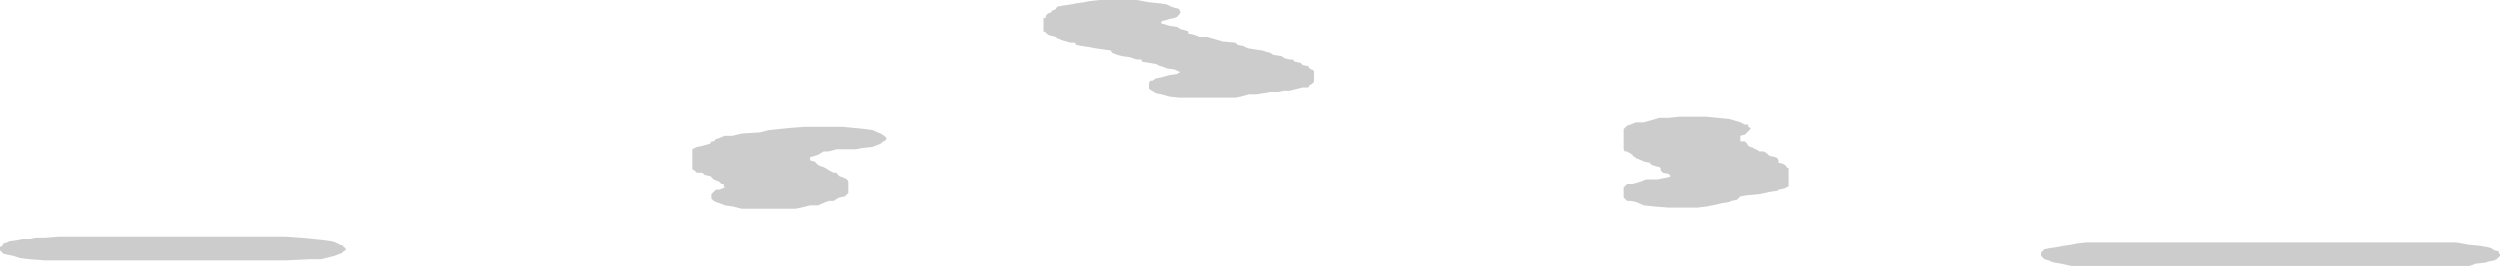 <?xml version="1.0" encoding="UTF-8" standalone="no"?>
<svg xmlns:ffdec="https://www.free-decompiler.com/flash" xmlns:xlink="http://www.w3.org/1999/xlink" ffdec:objectType="shape" height="11.85px" width="111.4px" xmlns="http://www.w3.org/2000/svg">
  <g transform="matrix(1.0, 0.0, 0.0, 1.0, 51.6, 19.0)">
    <path d="M0.4 -18.8 L0.6 -18.7 0.75 -18.65 0.95 -18.6 0.95 -18.55 1.0 -18.5 1.0 -18.45 0.95 -18.35 0.85 -18.25 0.75 -18.2 0.5 -18.15 0.35 -18.1 0.15 -18.05 0.15 -17.95 0.35 -17.9 0.5 -17.85 0.85 -17.8 1.0 -17.7 1.2 -17.65 1.35 -17.6 1.35 -17.5 1.6 -17.45 1.85 -17.35 2.2 -17.35 2.55 -17.25 2.9 -17.15 3.45 -17.1 3.55 -17.0 3.8 -16.95 4.0 -16.85 4.3 -16.8 4.65 -16.75 4.8 -16.7 5.0 -16.65 5.15 -16.55 5.5 -16.5 5.65 -16.4 5.85 -16.35 6.0 -16.35 6.1 -16.25 6.35 -16.2 6.45 -16.1 6.7 -16.05 6.75 -15.95 6.85 -15.9 6.95 -15.85 6.95 -15.55 6.95 -15.4 6.95 -15.35 6.85 -15.25 6.75 -15.2 6.7 -15.1 6.45 -15.1 6.25 -15.05 5.85 -14.95 5.6 -14.95 5.35 -14.9 5.0 -14.9 4.4 -14.8 4.05 -14.8 3.7 -14.7 3.45 -14.65 3.2 -14.65 2.9 -14.65 2.2 -14.65 1.6 -14.65 0.95 -14.65 0.5 -14.7 0.15 -14.8 -0.1 -14.85 -0.25 -14.95 -0.35 -15.0 -0.4 -15.05 -0.4 -15.3 -0.35 -15.4 -0.25 -15.4 -0.1 -15.5 0.15 -15.55 0.5 -15.65 0.85 -15.7 1.0 -15.8 0.95 -15.8 0.75 -15.9 0.4 -15.95 0.15 -16.05 0.1 -16.05 -0.1 -16.15 -0.4 -16.2 -0.7 -16.25 -0.75 -16.35 -0.95 -16.35 -1.25 -16.45 -1.6 -16.5 -1.8 -16.55 -2.05 -16.65 -2.1 -16.75 -2.45 -16.8 -2.8 -16.85 -3.05 -16.9 -3.4 -16.95 -3.65 -17.0 -3.7 -17.1 -3.9 -17.1 -4.25 -17.2 -4.5 -17.3 -4.55 -17.35 -4.75 -17.4 -4.9 -17.45 -5.0 -17.55 -5.1 -17.6 -5.1 -17.7 -5.1 -17.8 -5.1 -17.95 -5.1 -18.1 -5.1 -18.2 -5.0 -18.2 -5.0 -18.3 -4.9 -18.4 -4.75 -18.45 -4.75 -18.5 -4.55 -18.6 -4.5 -18.7 -4.25 -18.75 -3.9 -18.8 -3.65 -18.85 -3.3 -18.9 -3.05 -18.95 -2.6 -19.0 -2.05 -19.0 -1.6 -19.0 -0.95 -19.0 -0.4 -18.9 0.1 -18.85 0.4 -18.8 M21.05 -13.45 L21.3 -13.55 21.65 -13.55 22.0 -13.65 22.35 -13.75 22.75 -13.75 23.2 -13.8 23.75 -13.8 24.45 -13.8 24.95 -13.75 25.45 -13.7 25.8 -13.6 25.95 -13.55 26.15 -13.45 26.3 -13.45 26.3 -13.35 26.4 -13.3 26.4 -13.25 26.3 -13.15 26.25 -13.1 26.15 -13.0 25.95 -12.95 25.95 -12.85 25.95 -12.75 25.95 -12.7 26.15 -12.7 26.25 -12.6 26.3 -12.5 26.4 -12.45 26.55 -12.4 Q26.55 -12.35 26.65 -12.35 L26.8 -12.25 27.0 -12.25 27.15 -12.15 27.25 -12.05 27.5 -12.0 27.6 -11.95 27.65 -11.85 27.65 -11.75 27.85 -11.7 28.0 -11.6 28.0 -11.55 28.1 -11.5 28.1 -11.4 28.1 -11.3 28.1 -11.15 28.1 -10.95 28.1 -10.7 28.0 -10.65 27.9 -10.6 27.65 -10.55 27.6 -10.5 27.25 -10.45 26.8 -10.35 26.25 -10.3 25.95 -10.25 25.9 -10.2 25.8 -10.1 25.55 -10.05 25.45 -10.0 25.15 -9.95 24.7 -9.85 24.45 -9.8 24.05 -9.75 23.35 -9.75 22.75 -9.75 22.1 -9.8 21.65 -9.85 21.3 -10.0 21.05 -10.05 20.9 -10.05 20.8 -10.15 20.75 -10.2 20.75 -10.25 20.75 -10.35 20.75 -10.4 20.75 -10.5 20.75 -10.55 20.75 -10.65 20.8 -10.7 20.9 -10.8 21.15 -10.8 21.5 -10.9 21.75 -11.0 22.25 -11.0 22.75 -11.1 22.85 -11.15 22.75 -11.25 22.5 -11.3 22.4 -11.4 22.4 -11.5 22.35 -11.55 22.15 -11.6 22.0 -11.65 21.9 -11.75 21.65 -11.8 21.55 -11.85 21.3 -11.95 21.25 -12.0 21.15 -12.05 21.15 -12.1 20.9 -12.25 20.8 -12.25 20.75 -12.35 20.75 -12.4 20.75 -12.65 20.75 -12.9 20.75 -13.1 20.75 -13.25 20.8 -13.3 20.9 -13.4 21.05 -13.45 M39.45 -7.85 L39.5 -7.9 39.75 -7.95 40.1 -8.0 40.35 -8.05 40.7 -8.1 40.95 -8.15 41.35 -8.2 41.95 -8.2 57.2 -8.2 57.85 -8.2 58.4 -8.1 58.9 -8.05 59.2 -8.0 59.4 -7.95 59.55 -7.85 59.75 -7.8 59.75 -7.7 59.8 -7.7 59.8 -7.6 59.75 -7.55 59.65 -7.45 59.55 -7.4 59.3 -7.35 59.15 -7.3 58.7 -7.25 58.45 -7.15 58.2 -7.15 57.2 -7.15 41.35 -7.15 40.7 -7.15 40.25 -7.25 39.95 -7.3 Q39.75 -7.35 39.7 -7.4 L39.5 -7.45 39.45 -7.5 39.35 -7.6 39.35 -7.75 39.45 -7.85 M-51.6 -7.85 L-51.6 -8.0 -51.5 -8.05 -51.45 -8.15 Q-51.25 -8.2 -51.2 -8.25 L-50.85 -8.3 -50.6 -8.35 -50.25 -8.35 -50.0 -8.4 -49.6 -8.4 -49.0 -8.45 -38.85 -8.45 -38.15 -8.4 -37.65 -8.35 -37.15 -8.3 -36.8 -8.25 -36.65 -8.2 -36.45 -8.1 -36.3 -8.05 -36.3 -8.0 -36.2 -7.95 -36.2 -7.85 -36.3 -7.8 -36.4 -7.7 -36.45 -7.7 -36.7 -7.6 -36.9 -7.55 -37.3 -7.45 -37.55 -7.45 -37.8 -7.45 -38.85 -7.4 -49.6 -7.4 -50.25 -7.45 -50.7 -7.5 -51.0 -7.6 -51.25 -7.65 -51.45 -7.7 -51.5 -7.75 -51.6 -7.85 M-20.55 -12.45 L-20.3 -12.5 -19.95 -12.6 -19.9 -12.7 -19.8 -12.7 -19.7 -12.8 -19.55 -12.85 -19.3 -12.95 -18.95 -12.95 -18.55 -13.05 -17.75 -13.1 -17.35 -13.2 -16.9 -13.25 -16.4 -13.3 -15.75 -13.35 -15.15 -13.35 -14.7 -13.35 -14.05 -13.35 -13.55 -13.3 -13.05 -13.25 -12.7 -13.2 -12.5 -13.1 -12.35 -13.05 -12.2 -12.95 -12.1 -12.85 -12.1 -12.8 -12.2 -12.7 -12.25 -12.7 -12.35 -12.6 -12.6 -12.5 -12.75 -12.45 -13.2 -12.4 -13.45 -12.35 -13.7 -12.35 -14.3 -12.35 -14.7 -12.25 -14.9 -12.25 -15.15 -12.1 -15.3 -12.05 -15.5 -12.0 -15.5 -11.85 -15.3 -11.8 -15.25 -11.75 -15.15 -11.65 -15.05 -11.6 -14.9 -11.55 -14.8 -11.5 -14.65 -11.4 -14.45 -11.3 -14.3 -11.3 -14.3 -11.25 -14.2 -11.15 -14.05 -11.1 -13.85 -11.0 -13.8 -10.9 -13.8 -10.8 -13.8 -10.65 -13.8 -10.55 -13.8 -10.5 -13.8 -10.4 -13.85 -10.35 -13.95 -10.25 -14.2 -10.2 -14.3 -10.15 -14.45 -10.05 -14.65 -10.05 -14.8 -10.0 -15.15 -9.85 -15.5 -9.85 -15.9 -9.75 -16.15 -9.7 -16.6 -9.7 -17.25 -9.7 -17.85 -9.7 -18.55 -9.7 -18.95 -9.8 -19.3 -9.85 -19.55 -9.95 -19.7 -10.0 -19.8 -10.05 -19.9 -10.15 -19.9 -10.35 -19.8 -10.45 -19.7 -10.55 -19.55 -10.55 -19.3 -10.65 -19.35 -10.7 -19.35 -10.8 -19.45 -10.8 -19.55 -10.9 -19.8 -11.0 -19.9 -11.1 -19.95 -11.15 -20.2 -11.2 -20.3 -11.3 -20.55 -11.3 -20.65 -11.4 -20.75 -11.45 -20.75 -11.6 -20.75 -11.75 -20.75 -11.85 -20.75 -12.15 -20.75 -12.35 -20.65 -12.4 -20.55 -12.45" fill="#cccccc" fill-rule="evenodd" stroke="none"/>
  </g>
</svg>
